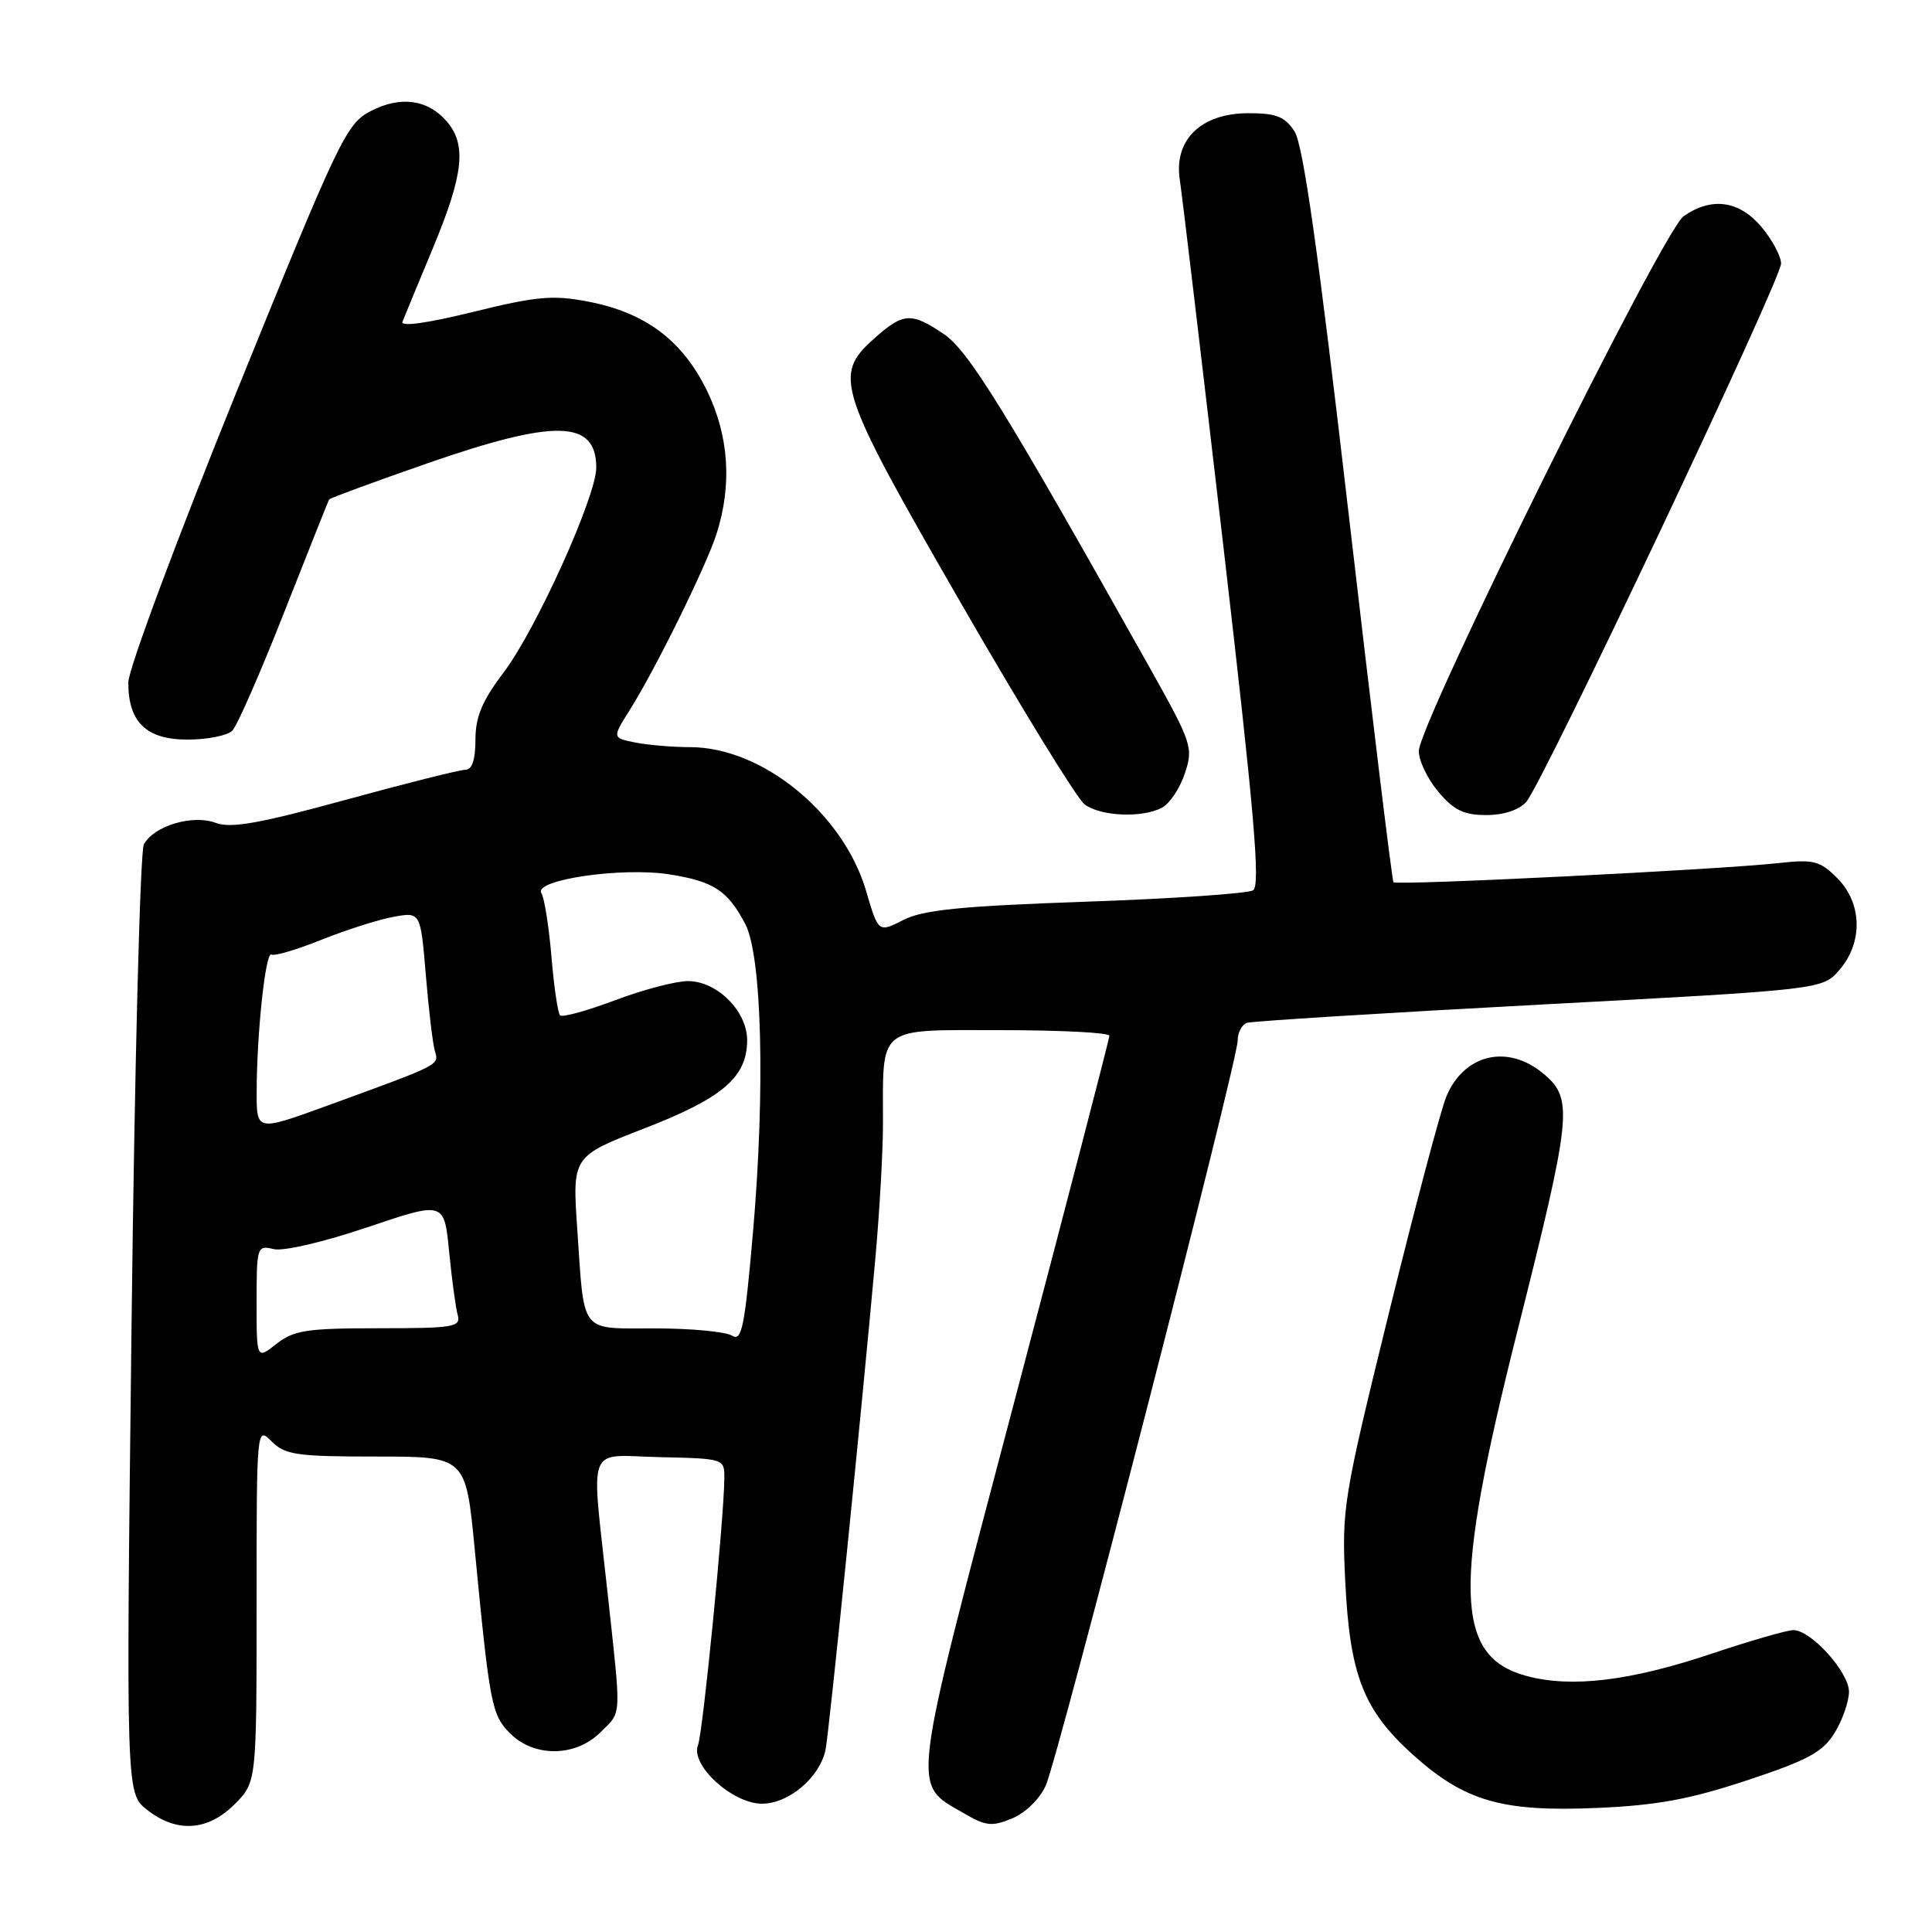<?xml version="1.0" encoding="UTF-8" standalone="no"?>
<!DOCTYPE svg PUBLIC "-//W3C//DTD SVG 1.1//EN" "http://www.w3.org/Graphics/SVG/1.1/DTD/svg11.dtd" >
<svg xmlns="http://www.w3.org/2000/svg" xmlns:xlink="http://www.w3.org/1999/xlink" version="1.1" viewBox="0 0 256 256">
 <g >
 <path fill="currentColor"
d=" M 31.08 239.08 C 34.00 236.15 34.00 236.15 34.00 212.58 C 34.00 189.00 34.00 189.00 36.00 191.00 C 37.78 192.78 39.33 193.00 49.86 193.00 C 61.72 193.00 61.72 193.00 62.90 205.25 C 64.90 225.99 65.14 227.23 67.61 229.70 C 70.79 232.88 76.28 232.81 79.55 229.55 C 82.42 226.67 82.35 228.07 80.50 211.00 C 78.32 190.82 77.52 192.86 87.50 193.08 C 95.96 193.27 96.00 193.29 95.98 195.89 C 95.93 201.31 93.14 229.57 92.49 231.23 C 91.44 233.87 97.04 239.00 100.97 239.00 C 104.53 239.00 108.65 235.49 109.39 231.84 C 109.86 229.52 114.10 187.69 116.01 166.50 C 116.55 160.45 117.00 152.52 117.00 148.88 C 117.00 135.74 116.05 136.50 132.58 136.50 C 140.51 136.50 147.00 136.83 147.00 137.24 C 147.00 137.64 141.33 159.47 134.40 185.74 C 120.45 238.63 120.74 236.19 127.79 240.31 C 130.63 241.97 131.46 242.05 134.12 240.95 C 135.87 240.22 137.78 238.36 138.57 236.59 C 140.24 232.86 164.00 140.62 164.00 137.87 C 164.00 136.81 164.56 135.75 165.25 135.53 C 165.94 135.31 183.38 134.22 204.00 133.12 C 241.50 131.12 241.50 131.12 243.75 128.50 C 246.88 124.86 246.75 119.66 243.44 116.35 C 241.15 114.06 240.33 113.85 235.69 114.36 C 227.88 115.23 185.02 117.36 184.64 116.90 C 184.46 116.68 181.79 94.75 178.71 68.16 C 174.69 33.42 172.67 19.14 171.53 17.41 C 170.25 15.45 169.11 15.00 165.43 15.00 C 159.15 15.00 155.52 18.52 156.33 23.82 C 156.64 25.84 159.23 47.68 162.10 72.35 C 166.20 107.69 167.04 117.36 166.04 117.97 C 165.35 118.40 155.38 119.08 143.90 119.48 C 127.33 120.06 122.33 120.56 119.70 121.90 C 116.39 123.59 116.39 123.59 114.76 118.04 C 111.72 107.75 101.00 99.00 91.43 99.00 C 89.13 99.00 85.87 98.72 84.18 98.39 C 81.12 97.77 81.12 97.77 83.45 94.07 C 86.79 88.79 93.51 75.15 94.92 70.82 C 97.03 64.29 96.60 57.75 93.66 51.73 C 90.41 45.09 85.51 41.42 77.96 39.97 C 73.26 39.06 71.14 39.25 62.69 41.33 C 56.61 42.83 53.05 43.32 53.33 42.63 C 53.57 42.01 55.40 37.59 57.39 32.81 C 61.41 23.14 61.84 19.22 59.25 16.15 C 56.73 13.17 53.07 12.66 49.10 14.73 C 45.88 16.41 44.95 18.37 31.35 51.90 C 23.46 71.37 17.00 88.71 17.00 90.43 C 17.00 95.70 19.38 98.00 24.86 98.00 C 27.47 98.00 30.13 97.47 30.78 96.82 C 31.42 96.18 34.53 89.09 37.68 81.07 C 40.84 73.06 43.50 66.36 43.61 66.18 C 43.71 66.01 49.52 63.87 56.52 61.43 C 73.59 55.49 78.99 55.61 79.01 61.95 C 79.02 65.75 71.04 83.41 66.75 89.08 C 63.88 92.88 63.00 94.97 63.00 98.02 C 63.00 100.67 62.55 102.00 61.67 102.00 C 60.93 102.00 53.76 103.80 45.74 106.00 C 34.39 109.11 30.58 109.79 28.61 109.04 C 25.55 107.88 20.38 109.42 19.06 111.89 C 18.57 112.81 17.83 141.48 17.43 175.59 C 16.70 237.62 16.70 237.62 19.49 239.81 C 23.41 242.90 27.52 242.63 31.08 239.08 Z  M 231.50 235.90 C 239.62 233.21 241.54 232.16 243.11 229.59 C 244.15 227.89 244.99 225.45 245.00 224.17 C 245.00 221.57 239.98 216.00 237.63 216.00 C 236.80 216.00 231.93 217.40 226.81 219.12 C 215.97 222.75 208.21 223.68 202.26 222.07 C 192.73 219.50 192.49 210.40 201.04 176.47 C 208.24 147.86 208.47 145.66 204.66 142.39 C 199.89 138.28 194.03 139.60 191.65 145.29 C 190.91 147.07 187.48 159.99 184.03 174.01 C 177.98 198.64 177.78 199.84 178.25 209.50 C 178.85 221.96 180.66 226.61 187.22 232.51 C 194.08 238.68 199.04 240.11 211.63 239.56 C 219.55 239.22 223.89 238.42 231.50 235.90 Z  M 153.99 107.01 C 155.01 106.46 156.37 104.41 157.01 102.45 C 158.14 99.04 157.94 98.45 152.19 88.20 C 133.23 54.41 128.33 46.47 125.07 44.27 C 120.73 41.34 119.69 41.41 115.82 44.87 C 110.37 49.74 110.92 51.43 127.29 79.85 C 135.32 93.79 142.71 105.82 143.70 106.57 C 145.82 108.18 151.35 108.42 153.99 107.01 Z  M 202.24 106.25 C 204.42 103.77 236.00 37.07 236.00 34.92 C 236.00 33.95 234.83 31.77 233.41 30.08 C 230.46 26.57 226.79 26.06 223.09 28.65 C 220.33 30.58 188.00 95.89 188.00 99.53 C 188.00 100.81 189.17 103.23 190.59 104.92 C 192.63 107.35 193.97 108.00 196.93 108.00 C 199.26 108.00 201.28 107.33 202.24 106.25 Z  M 34.00 172.55 C 34.00 165.18 34.07 164.98 36.25 165.51 C 37.53 165.83 42.89 164.58 48.68 162.62 C 58.86 159.18 58.86 159.18 59.51 165.84 C 59.87 169.50 60.38 173.29 60.65 174.25 C 61.09 175.84 60.13 176.00 50.20 176.00 C 40.66 176.00 38.94 176.26 36.63 178.07 C 34.00 180.15 34.00 180.15 34.00 172.55 Z  M 97.00 176.98 C 96.17 176.46 91.59 176.02 86.82 176.02 C 76.70 176.00 77.46 176.97 76.49 162.86 C 75.83 153.22 75.83 153.22 85.43 149.50 C 95.78 145.49 99.00 142.72 99.00 137.82 C 99.00 133.98 95.01 130.00 91.16 130.00 C 89.55 130.00 85.20 131.14 81.49 132.54 C 77.78 133.94 74.50 134.84 74.21 134.54 C 73.92 134.25 73.40 130.74 73.07 126.75 C 72.73 122.76 72.13 118.98 71.74 118.35 C 70.62 116.59 82.39 114.86 88.71 115.86 C 94.57 116.79 96.42 118.00 98.75 122.43 C 100.96 126.63 101.41 144.44 99.78 163.22 C 98.68 175.87 98.29 177.80 97.00 176.98 Z  M 34.01 144.71 C 34.02 136.89 35.19 126.00 35.97 126.48 C 36.35 126.72 39.32 125.84 42.58 124.53 C 45.84 123.22 50.13 121.86 52.11 121.49 C 55.73 120.83 55.73 120.83 56.42 129.16 C 56.80 133.75 57.34 138.29 57.62 139.25 C 58.18 141.16 58.53 140.98 43.25 146.55 C 34.00 149.91 34.00 149.91 34.01 144.71 Z "/>
</g>
</svg>